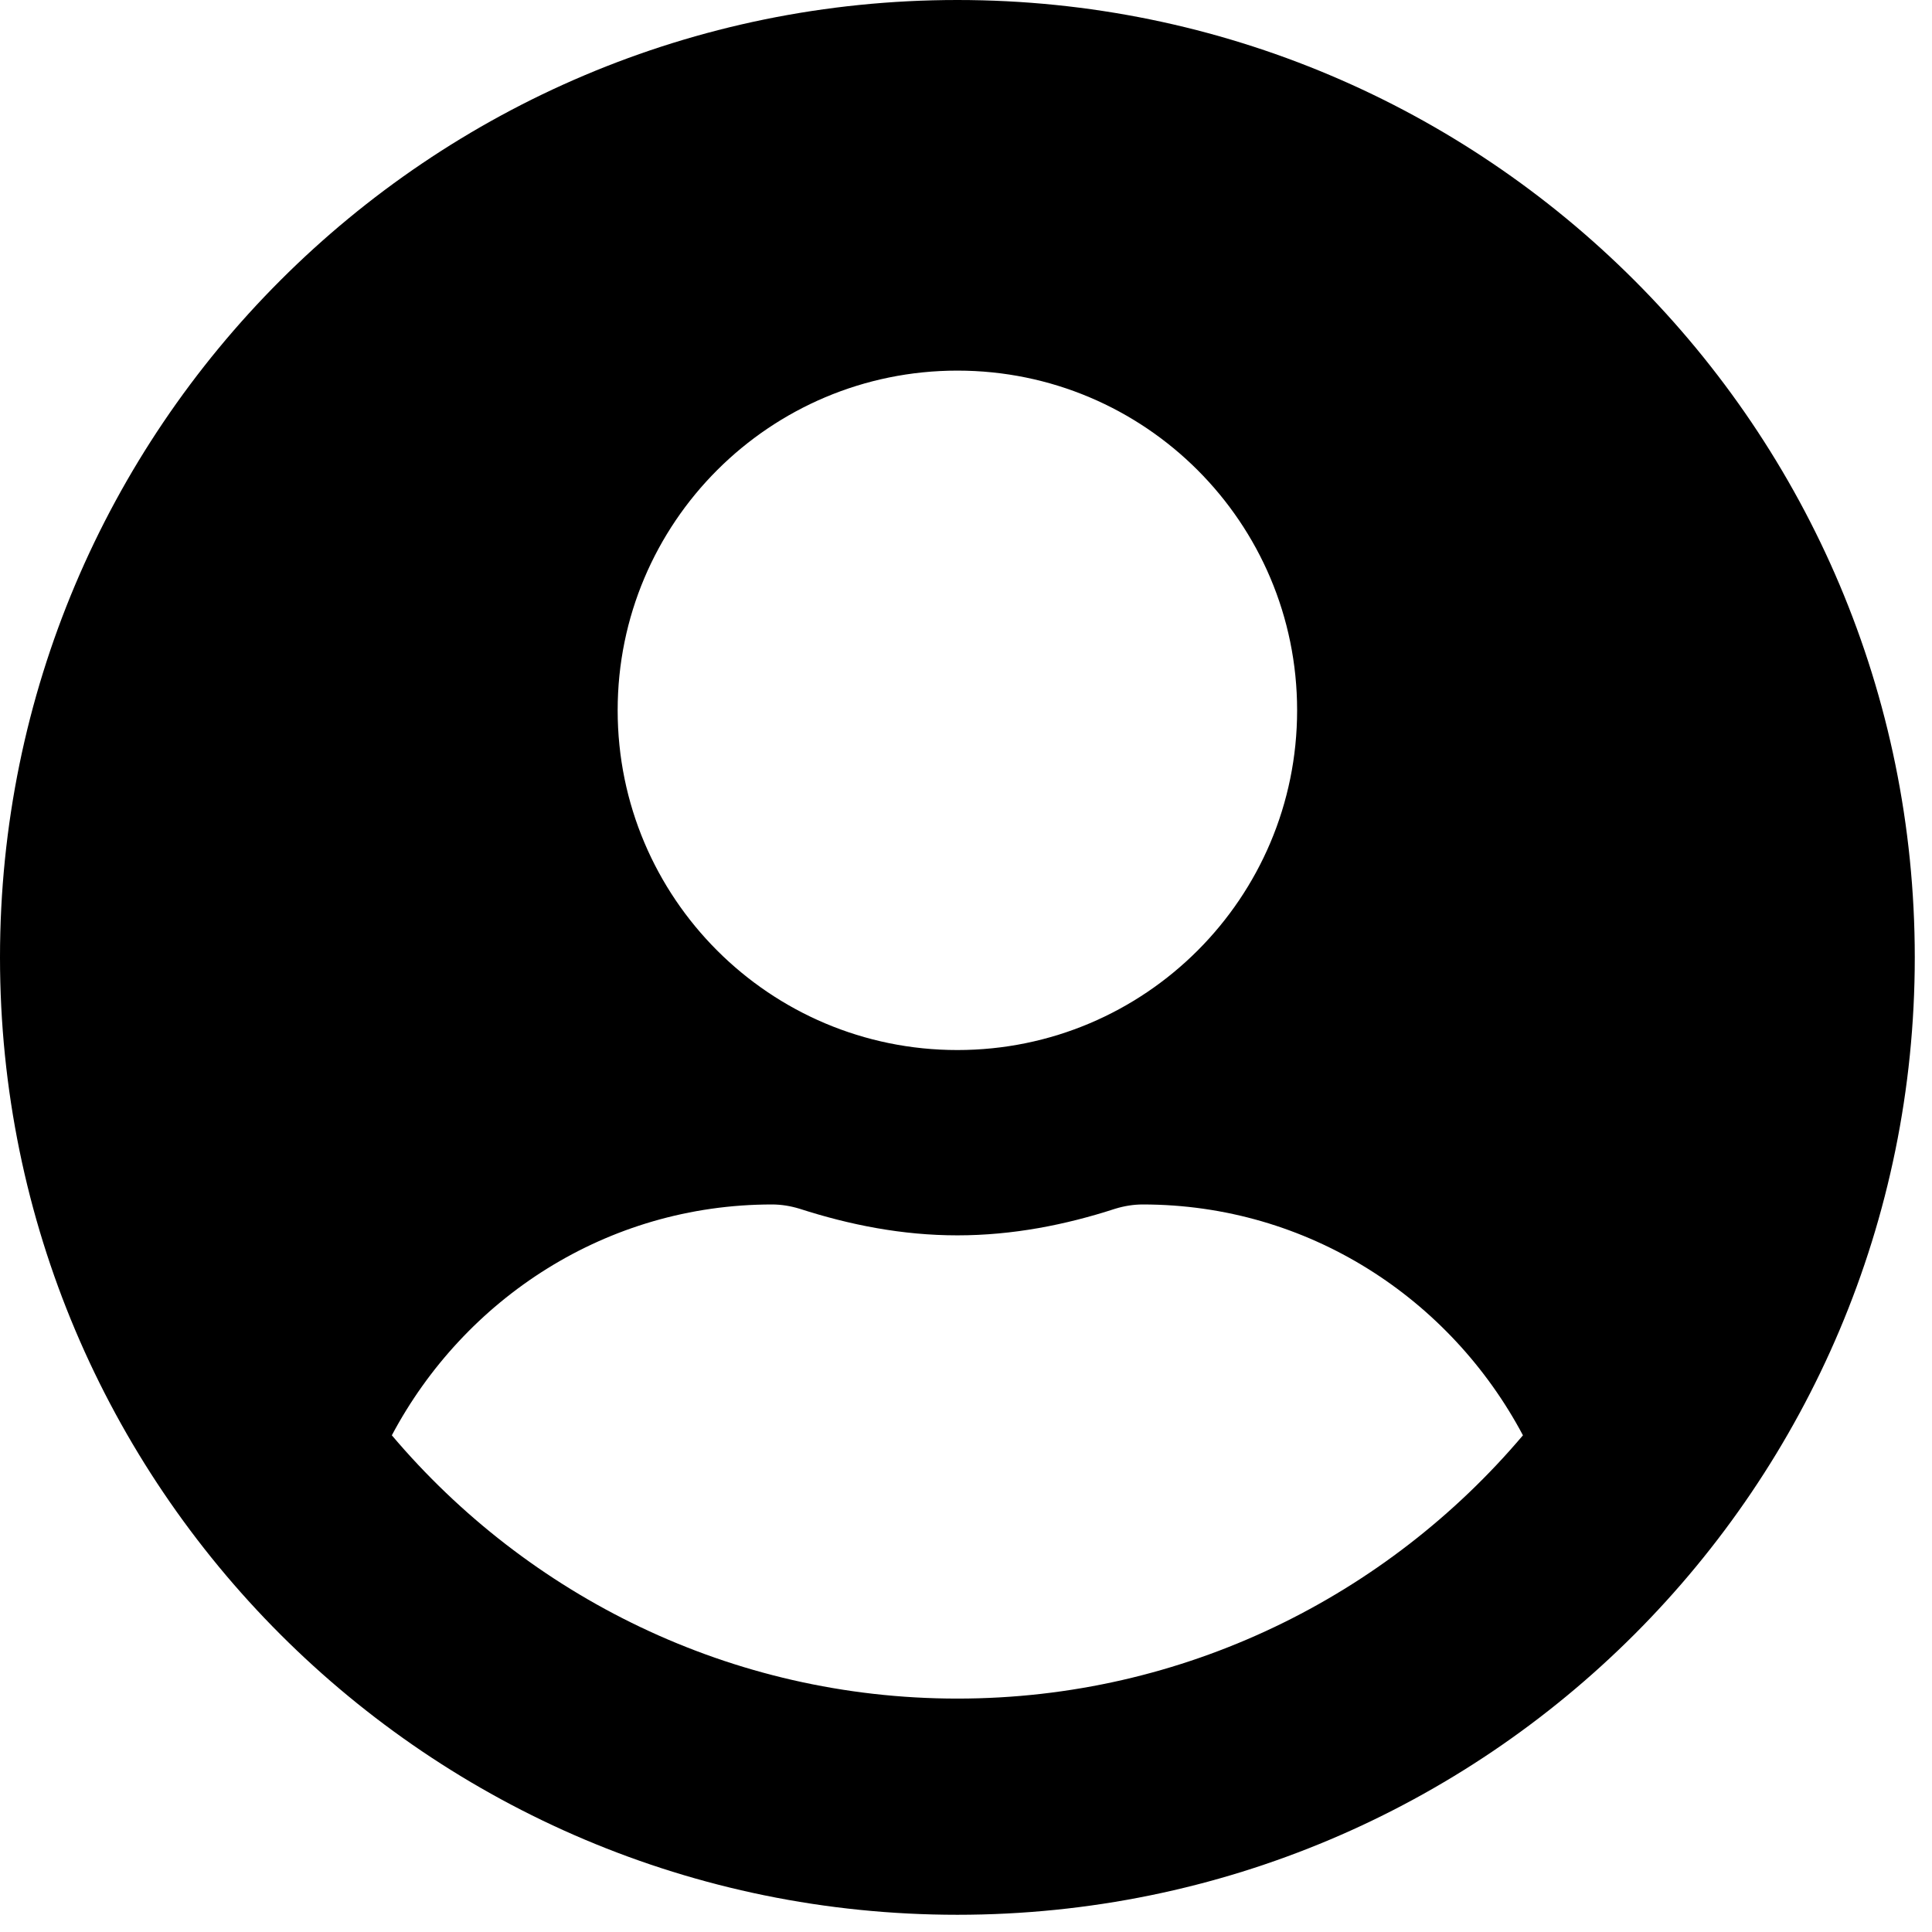 <svg width="70" height="70" viewBox="0 0 70 70" fill="none" xmlns="http://www.w3.org/2000/svg">
<path d="M34.688 0C15.526 0 0 15.526 0 34.688C0 53.85 15.526 69.376 34.688 69.376C53.85 69.376 69.376 53.85 69.376 34.688C69.376 15.526 53.85 0 34.688 0ZM34.688 13.428C41.486 13.428 46.997 18.939 46.997 25.736C46.997 32.534 41.486 38.045 34.688 38.045C27.89 38.045 22.379 32.534 22.379 25.736C22.379 18.939 27.89 13.428 34.688 13.428ZM34.688 61.543C26.478 61.543 19.12 57.823 14.197 52.004C16.826 47.053 21.974 43.64 27.974 43.64C28.31 43.64 28.646 43.696 28.967 43.794C30.786 44.381 32.688 44.759 34.688 44.759C36.688 44.759 38.605 44.381 40.409 43.794C40.73 43.696 41.066 43.64 41.402 43.64C47.402 43.64 52.55 47.053 55.179 52.004C50.256 57.823 42.898 61.543 34.688 61.543Z" fill="black"/>
</svg>
